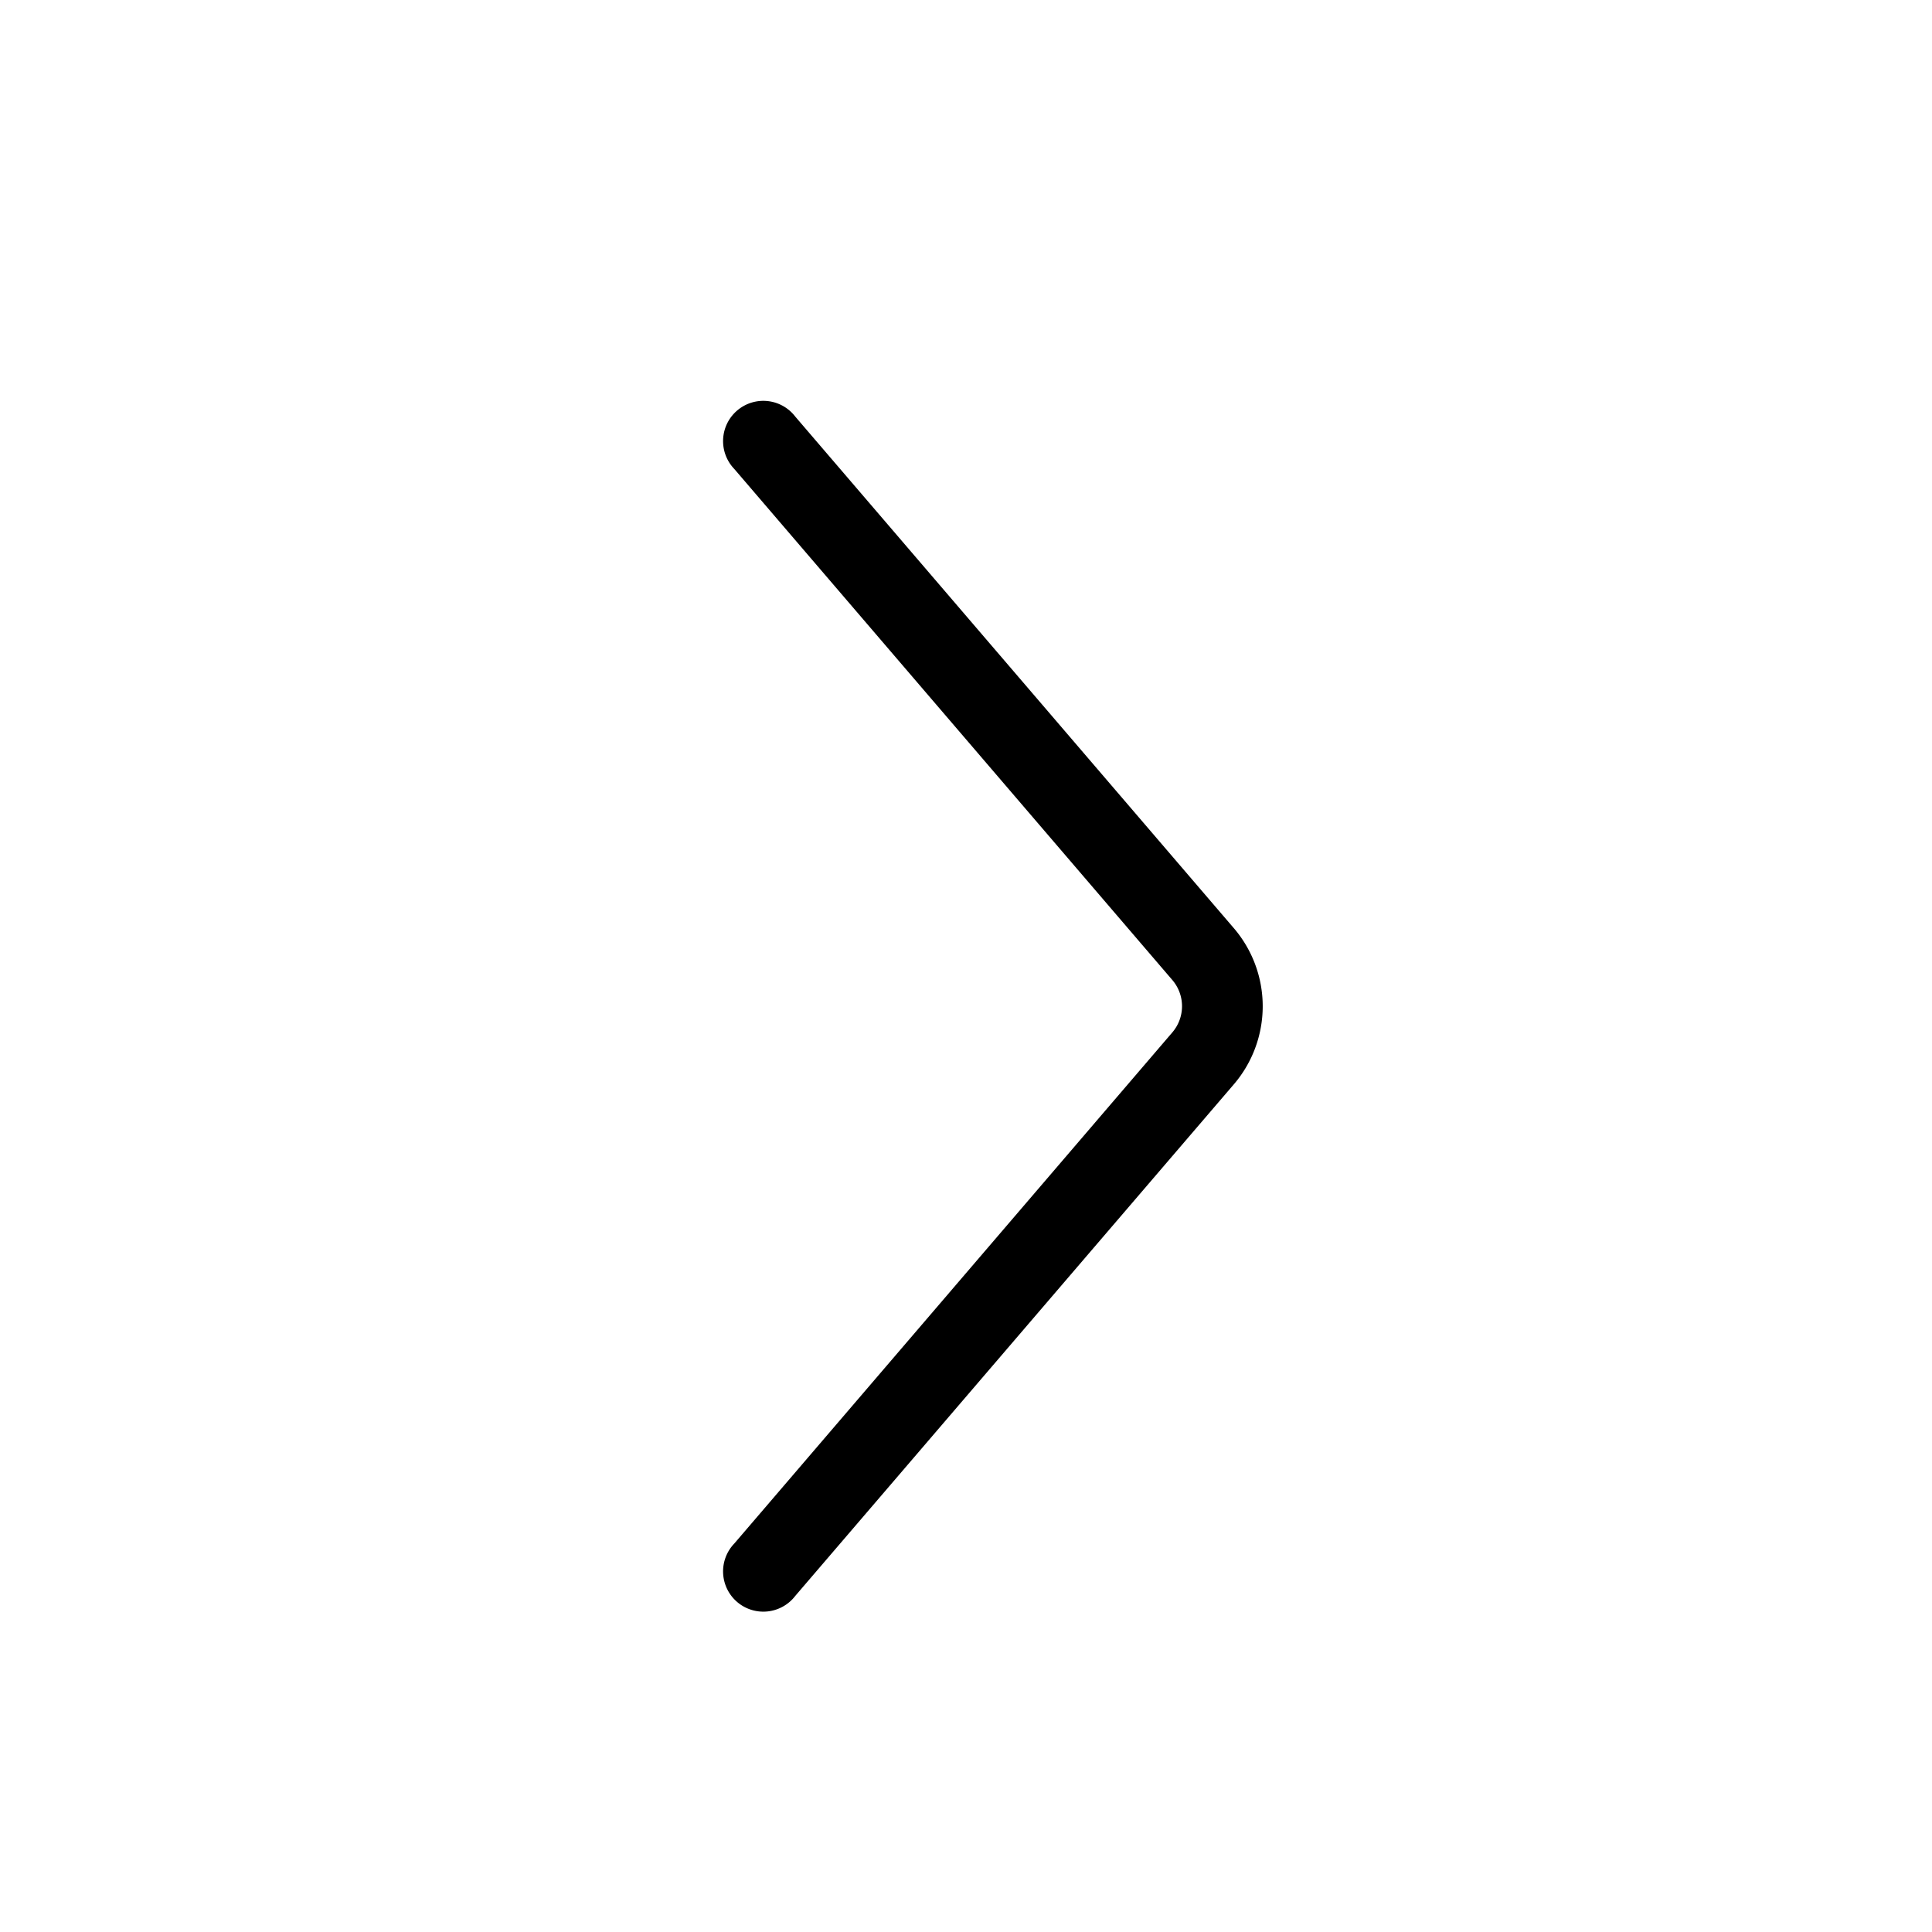<svg id="Layer_2" height="512" viewBox="0 0 24 24" width="512" xmlns="http://www.w3.org/2000/svg" data-name="Layer 2"><path d="m9.121 19.175a.5.5 0 1 0 .758.65l5.443-6.349a1.491 1.491 0 0 0 0-1.952l-5.443-6.349a.5.5 0 1 0 -.758.65l5.442 6.349a.5.5 0 0 1 0 .651z"/></svg>